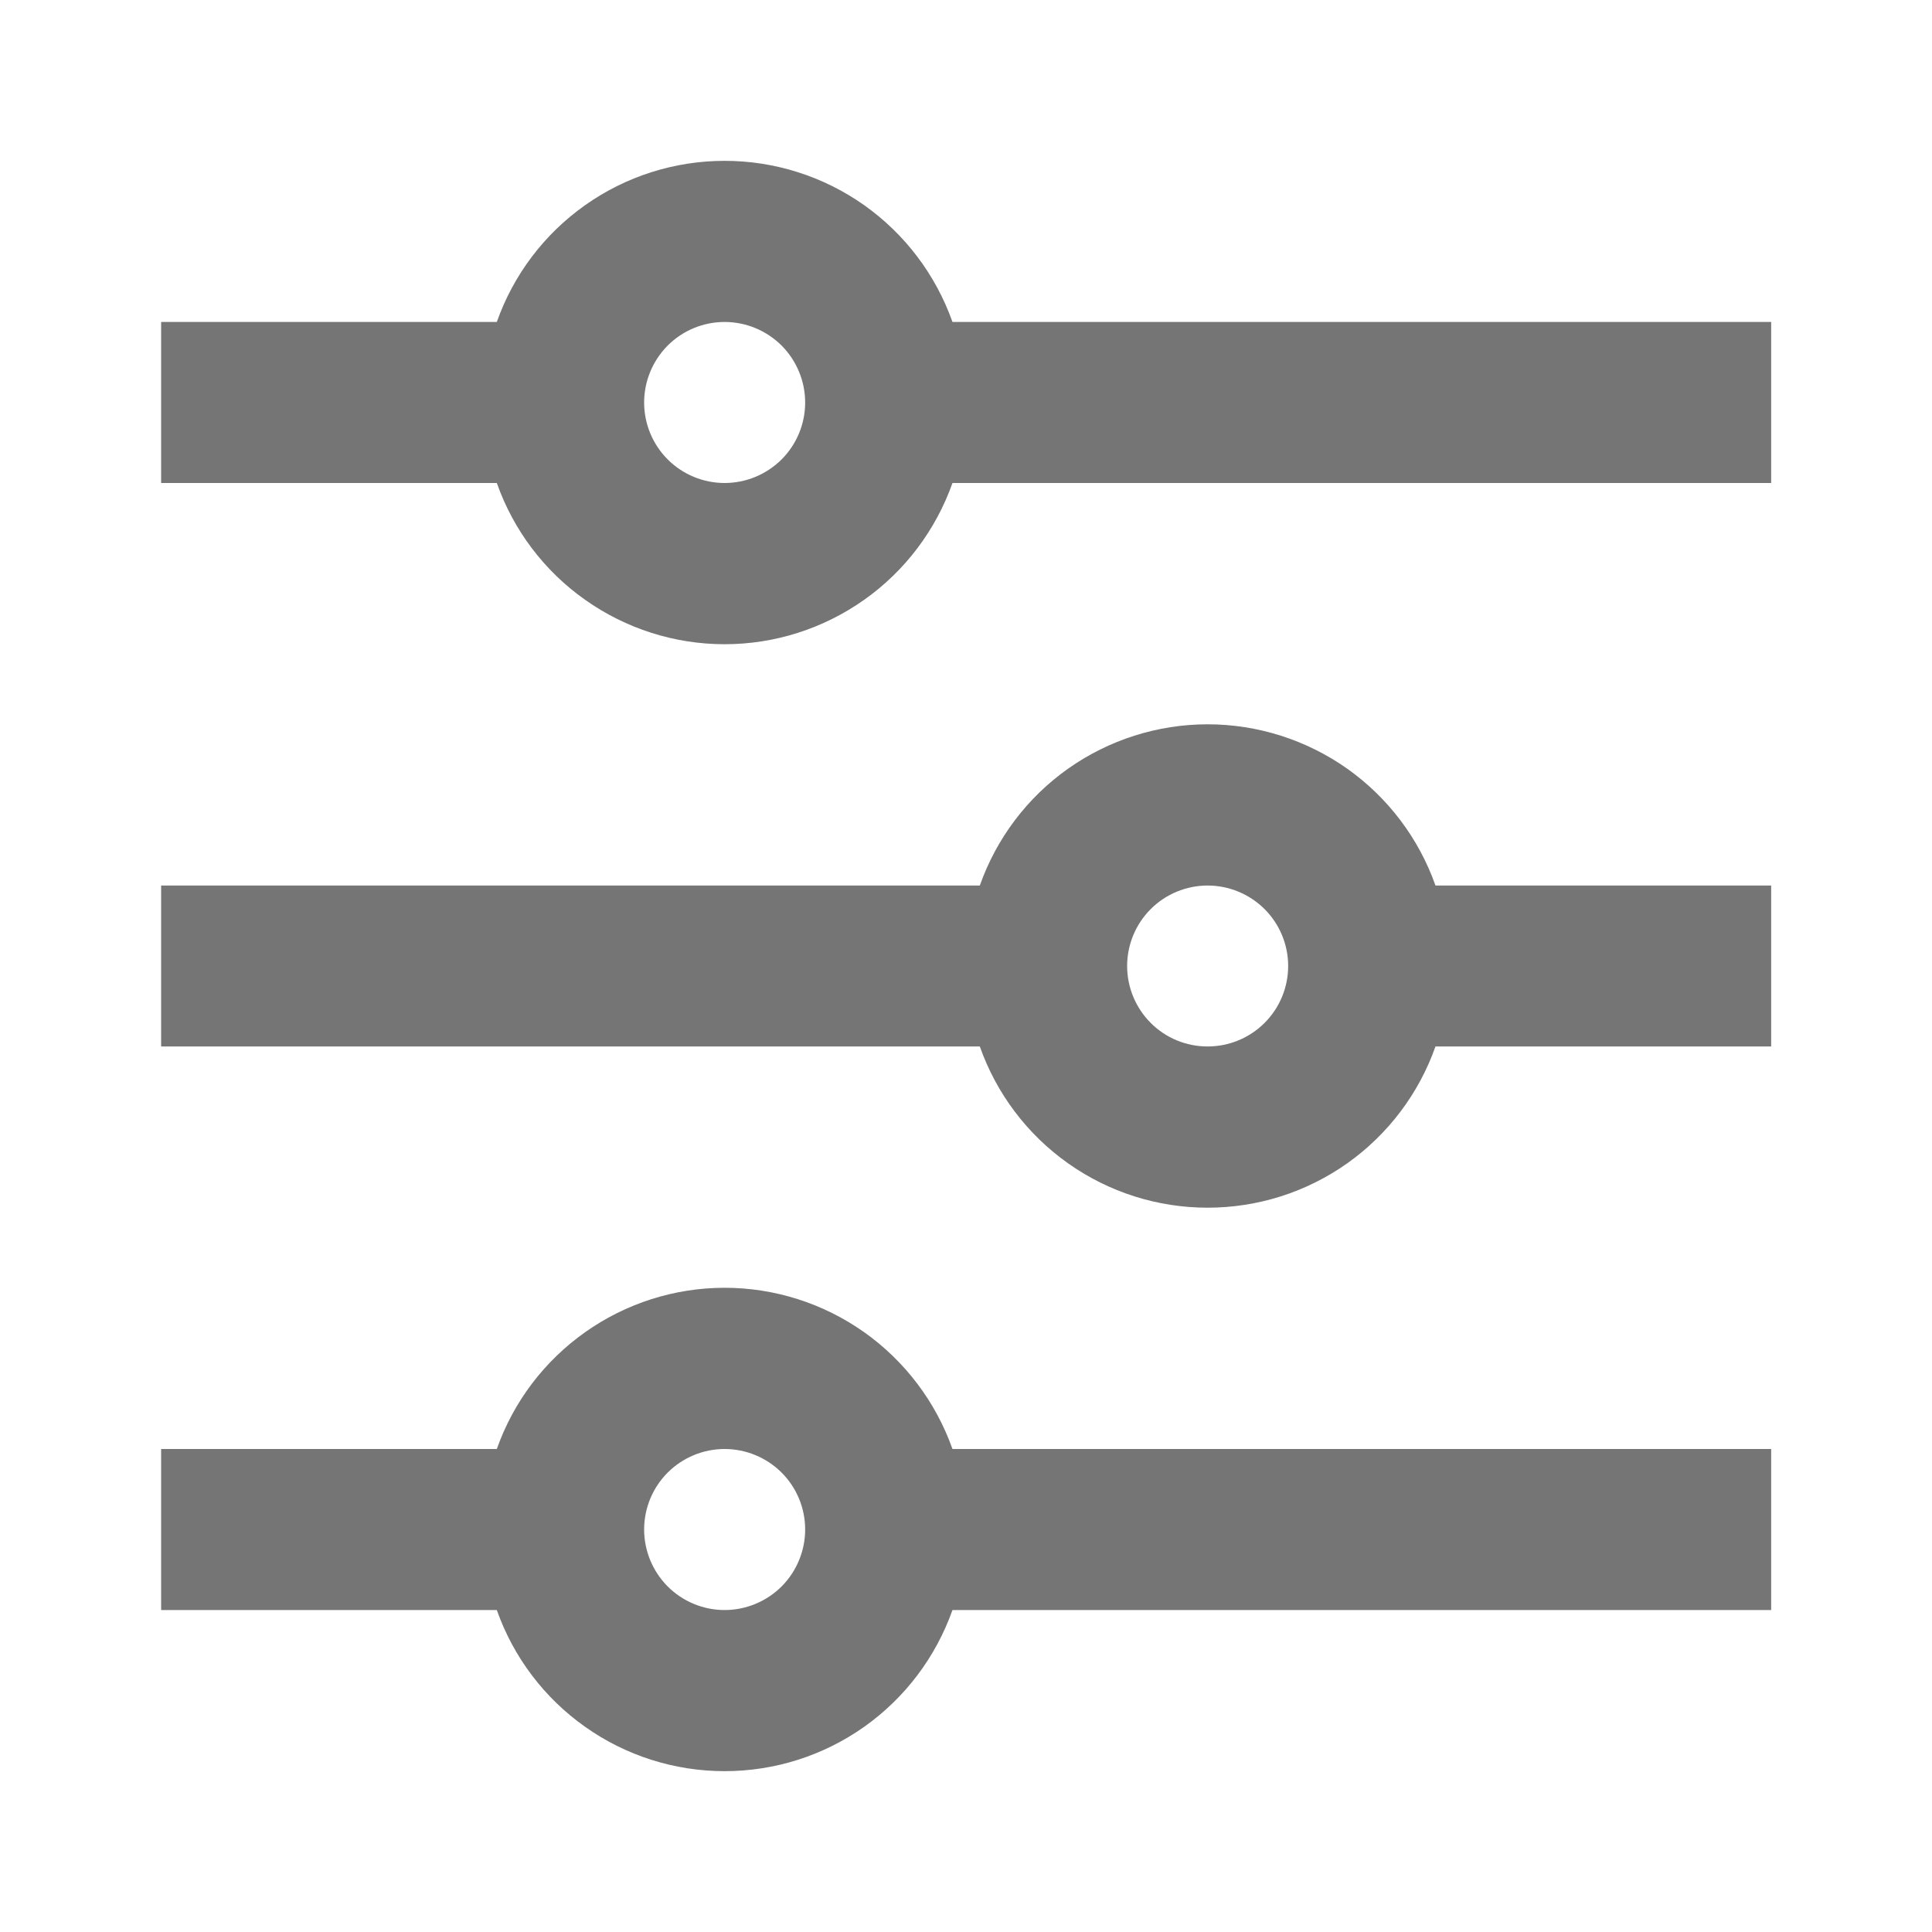 <?xml version="1.0" encoding="UTF-8" standalone="no"?><svg width='20' height='20' viewBox='0 0 20 20' fill='none' xmlns='http://www.w3.org/2000/svg'>
<g clip-path='url(#clip0_346_3739)'>
<path d='M5.143 15C5.315 14.512 5.634 14.09 6.057 13.791C6.479 13.492 6.984 13.331 7.501 13.331C8.019 13.331 8.523 13.492 8.946 13.791C9.368 14.09 9.687 14.512 9.86 15H18.335V16.667H9.86C9.687 17.155 9.368 17.577 8.946 17.876C8.523 18.175 8.019 18.335 7.501 18.335C6.984 18.335 6.479 18.175 6.057 17.876C5.634 17.577 5.315 17.155 5.143 16.667H1.668V15H5.143ZM10.143 9.167C10.315 8.679 10.634 8.256 11.057 7.957C11.479 7.659 11.984 7.498 12.501 7.498C13.019 7.498 13.523 7.659 13.946 7.957C14.368 8.256 14.688 8.679 14.86 9.167H18.335V10.833H14.86C14.688 11.321 14.368 11.744 13.946 12.043C13.523 12.342 13.019 12.502 12.501 12.502C11.984 12.502 11.479 12.342 11.057 12.043C10.634 11.744 10.315 11.321 10.143 10.833H1.668V9.167H10.143ZM5.143 3.333C5.315 2.845 5.634 2.423 6.057 2.124C6.479 1.825 6.984 1.665 7.501 1.665C8.019 1.665 8.523 1.825 8.946 2.124C9.368 2.423 9.687 2.845 9.86 3.333H18.335V5H9.86C9.687 5.488 9.368 5.911 8.946 6.209C8.523 6.508 8.019 6.669 7.501 6.669C6.984 6.669 6.479 6.508 6.057 6.209C5.634 5.911 5.315 5.488 5.143 5H1.668V3.333H5.143ZM7.501 5C7.722 5 7.934 4.912 8.091 4.756C8.247 4.6 8.335 4.388 8.335 4.167C8.335 3.946 8.247 3.734 8.091 3.577C7.934 3.421 7.722 3.333 7.501 3.333C7.28 3.333 7.068 3.421 6.912 3.577C6.756 3.734 6.668 3.946 6.668 4.167C6.668 4.388 6.756 4.6 6.912 4.756C7.068 4.912 7.28 5 7.501 5ZM12.501 10.833C12.722 10.833 12.934 10.746 13.091 10.589C13.247 10.433 13.335 10.221 13.335 10C13.335 9.779 13.247 9.567 13.091 9.411C12.934 9.255 12.722 9.167 12.501 9.167C12.28 9.167 12.068 9.255 11.912 9.411C11.756 9.567 11.668 9.779 11.668 10C11.668 10.221 11.756 10.433 11.912 10.589C12.068 10.746 12.28 10.833 12.501 10.833ZM7.501 16.667C7.722 16.667 7.934 16.579 8.091 16.423C8.247 16.266 8.335 16.054 8.335 15.833C8.335 15.612 8.247 15.4 8.091 15.244C7.934 15.088 7.722 15 7.501 15C7.28 15 7.068 15.088 6.912 15.244C6.756 15.4 6.668 15.612 6.668 15.833C6.668 16.054 6.756 16.266 6.912 16.423C7.068 16.579 7.28 16.667 7.501 16.667Z' fill='#757575'/>
</g>
<defs>
<clipPath id='clip0_346_3739'>
<rect width='20' height='20' fill='white'/>
</clipPath>
</defs>
</svg>
